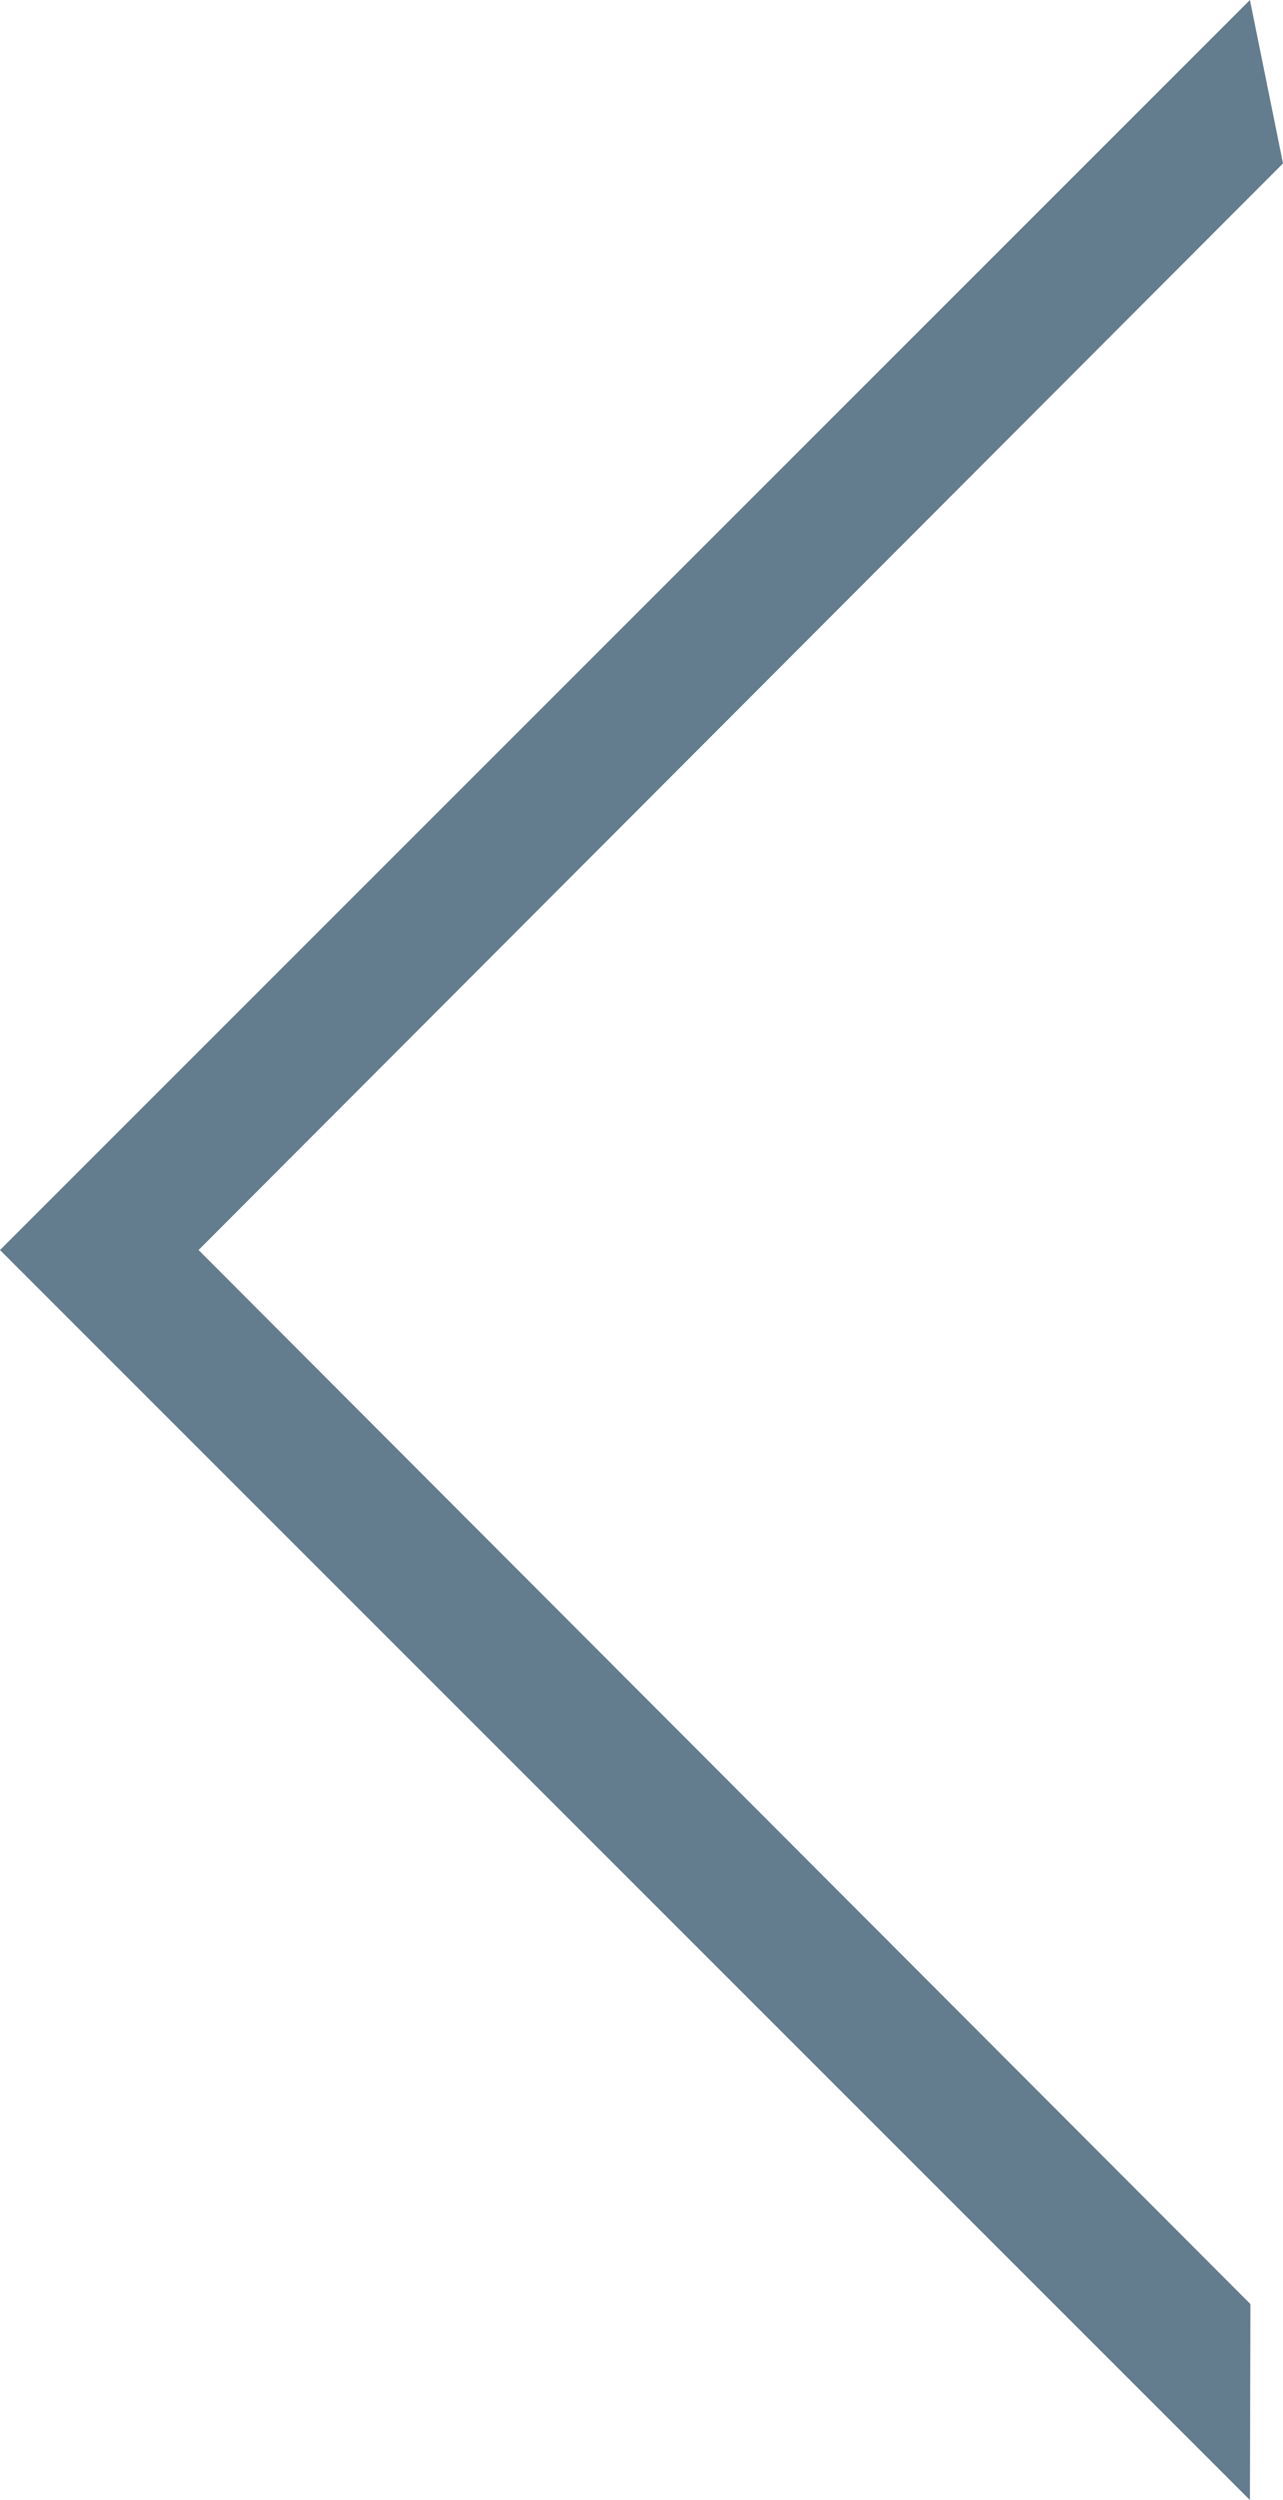 <svg xmlns="http://www.w3.org/2000/svg" width="39.377" height="76.725" viewBox="0 0 39.377 76.725"><path d="M50.377,78.959,18.094,46.612,51.377,13.265,50.362,8.25,12,46.612,50.362,84.974Z" transform="translate(-12 -8.25)" fill="#637c8e"/></svg>